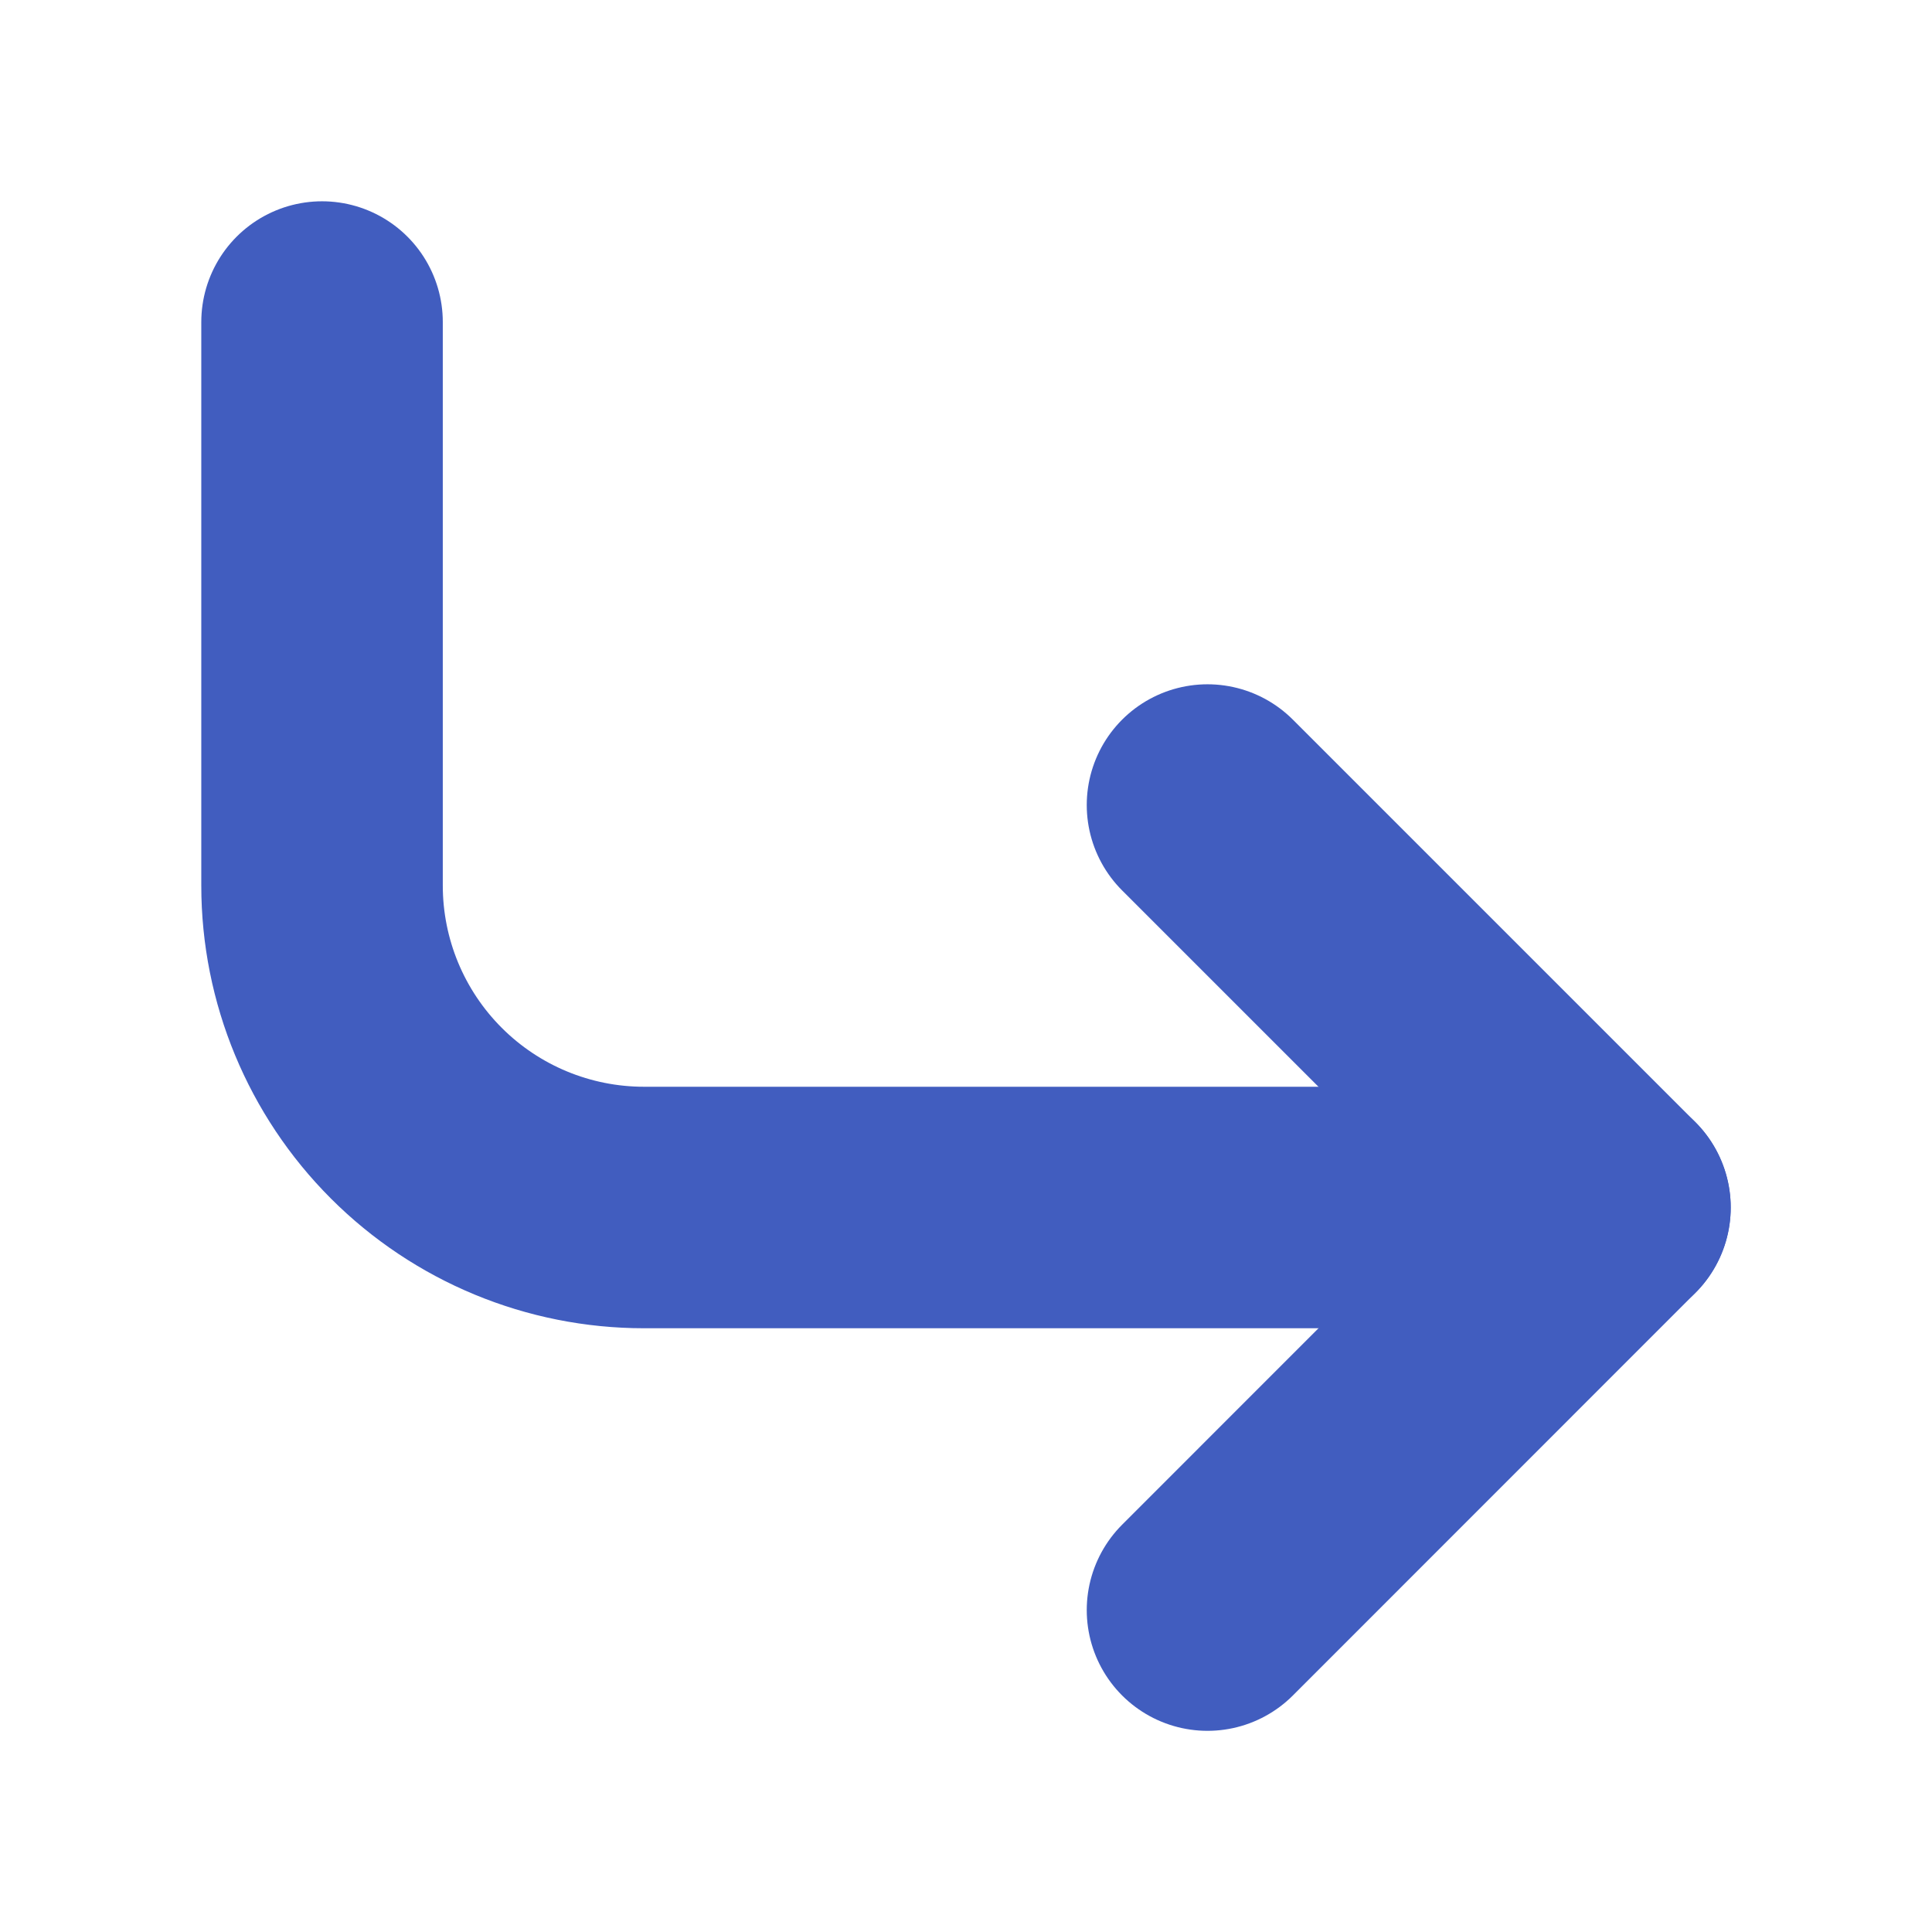 <svg width="16" height="16" viewBox="0 0 16 16" fill="none" xmlns="http://www.w3.org/2000/svg">
<path d="M10 6.667L13.333 10L10 13.334" stroke="#415DBF" stroke-width="2" stroke-linecap="round" stroke-linejoin="round"/>
<path d="M2.667 2.667V7.334C2.667 8.041 2.948 8.719 3.448 9.219C3.948 9.719 4.626 10 5.333 10H13.333" stroke="#415DBF" stroke-width="2" stroke-linecap="round" stroke-linejoin="round"/>
</svg>
